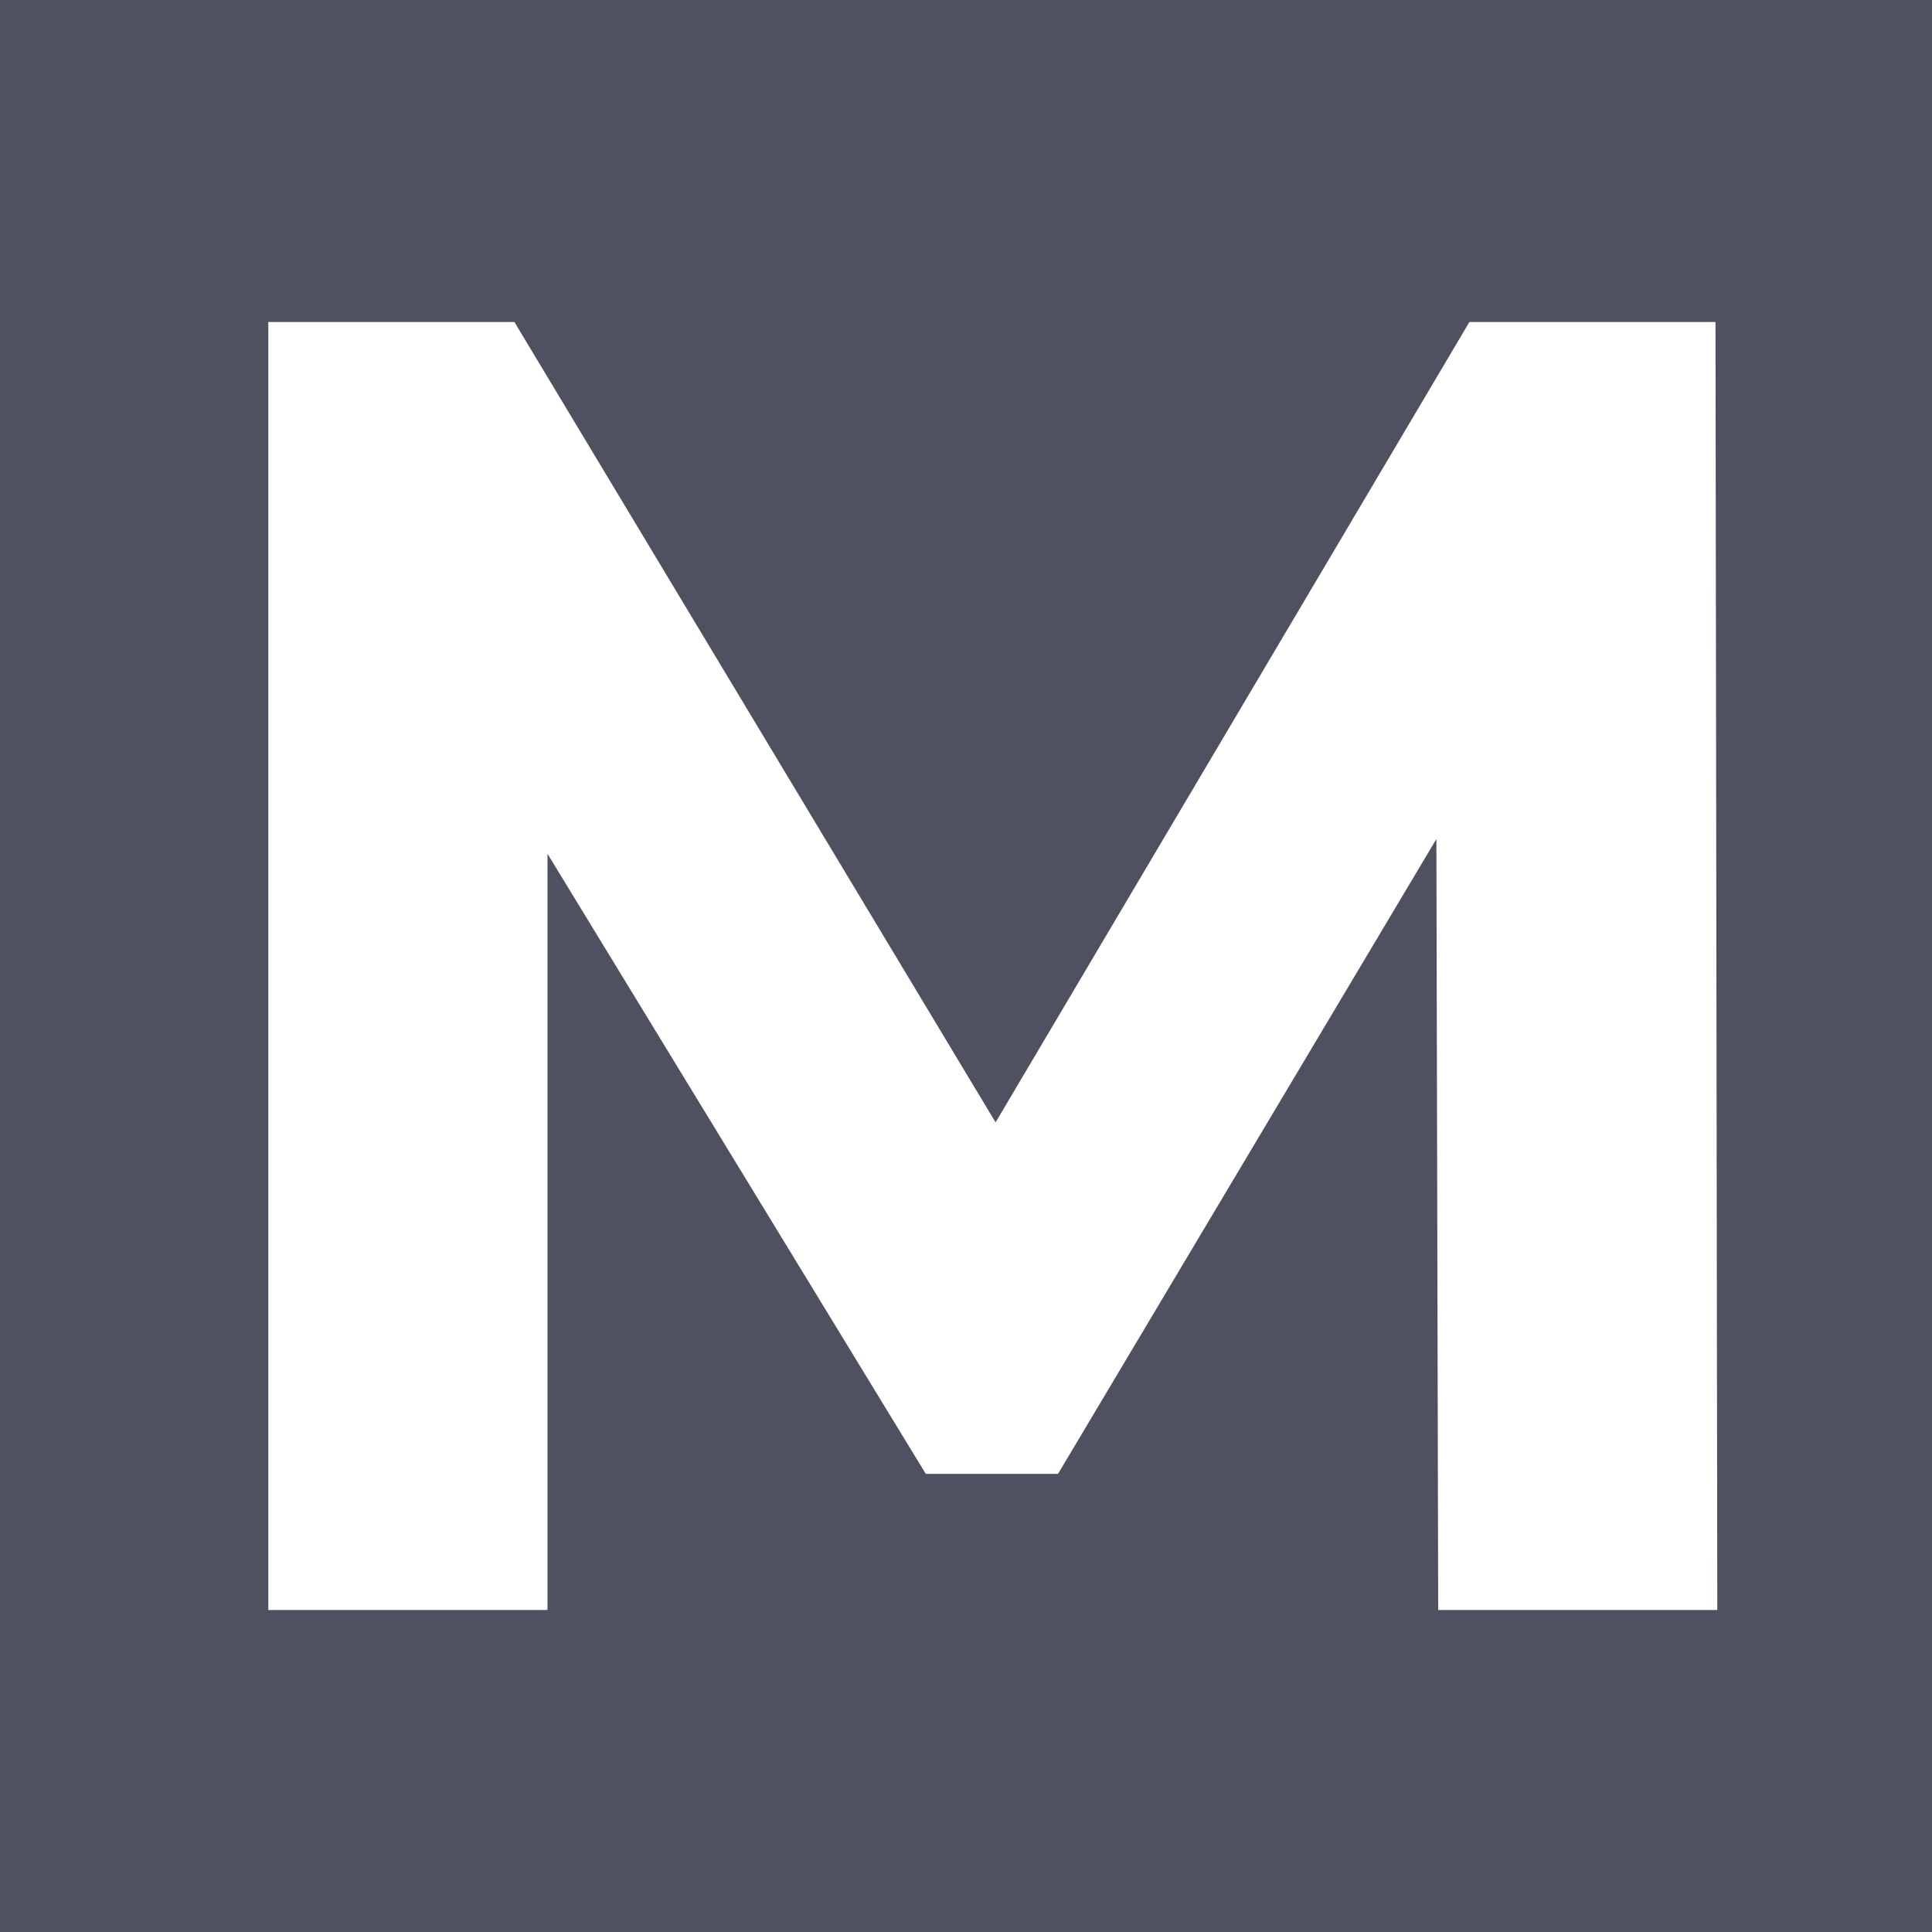 <svg width="32" height="32" viewBox="0 0 32 32" fill="none" xmlns="http://www.w3.org/2000/svg">
<path d="M32 0H0V32H32V0Z" fill="#4F5060"/>
<path d="M28.444 26.667L28.414 5.333H24.338L16.49 18.59L8.52 5.333H4.444V26.667H9.068V14.141L15.334 24.412H17.524L23.791 13.897L23.821 26.667H28.444Z" fill="white"/>
</svg>
